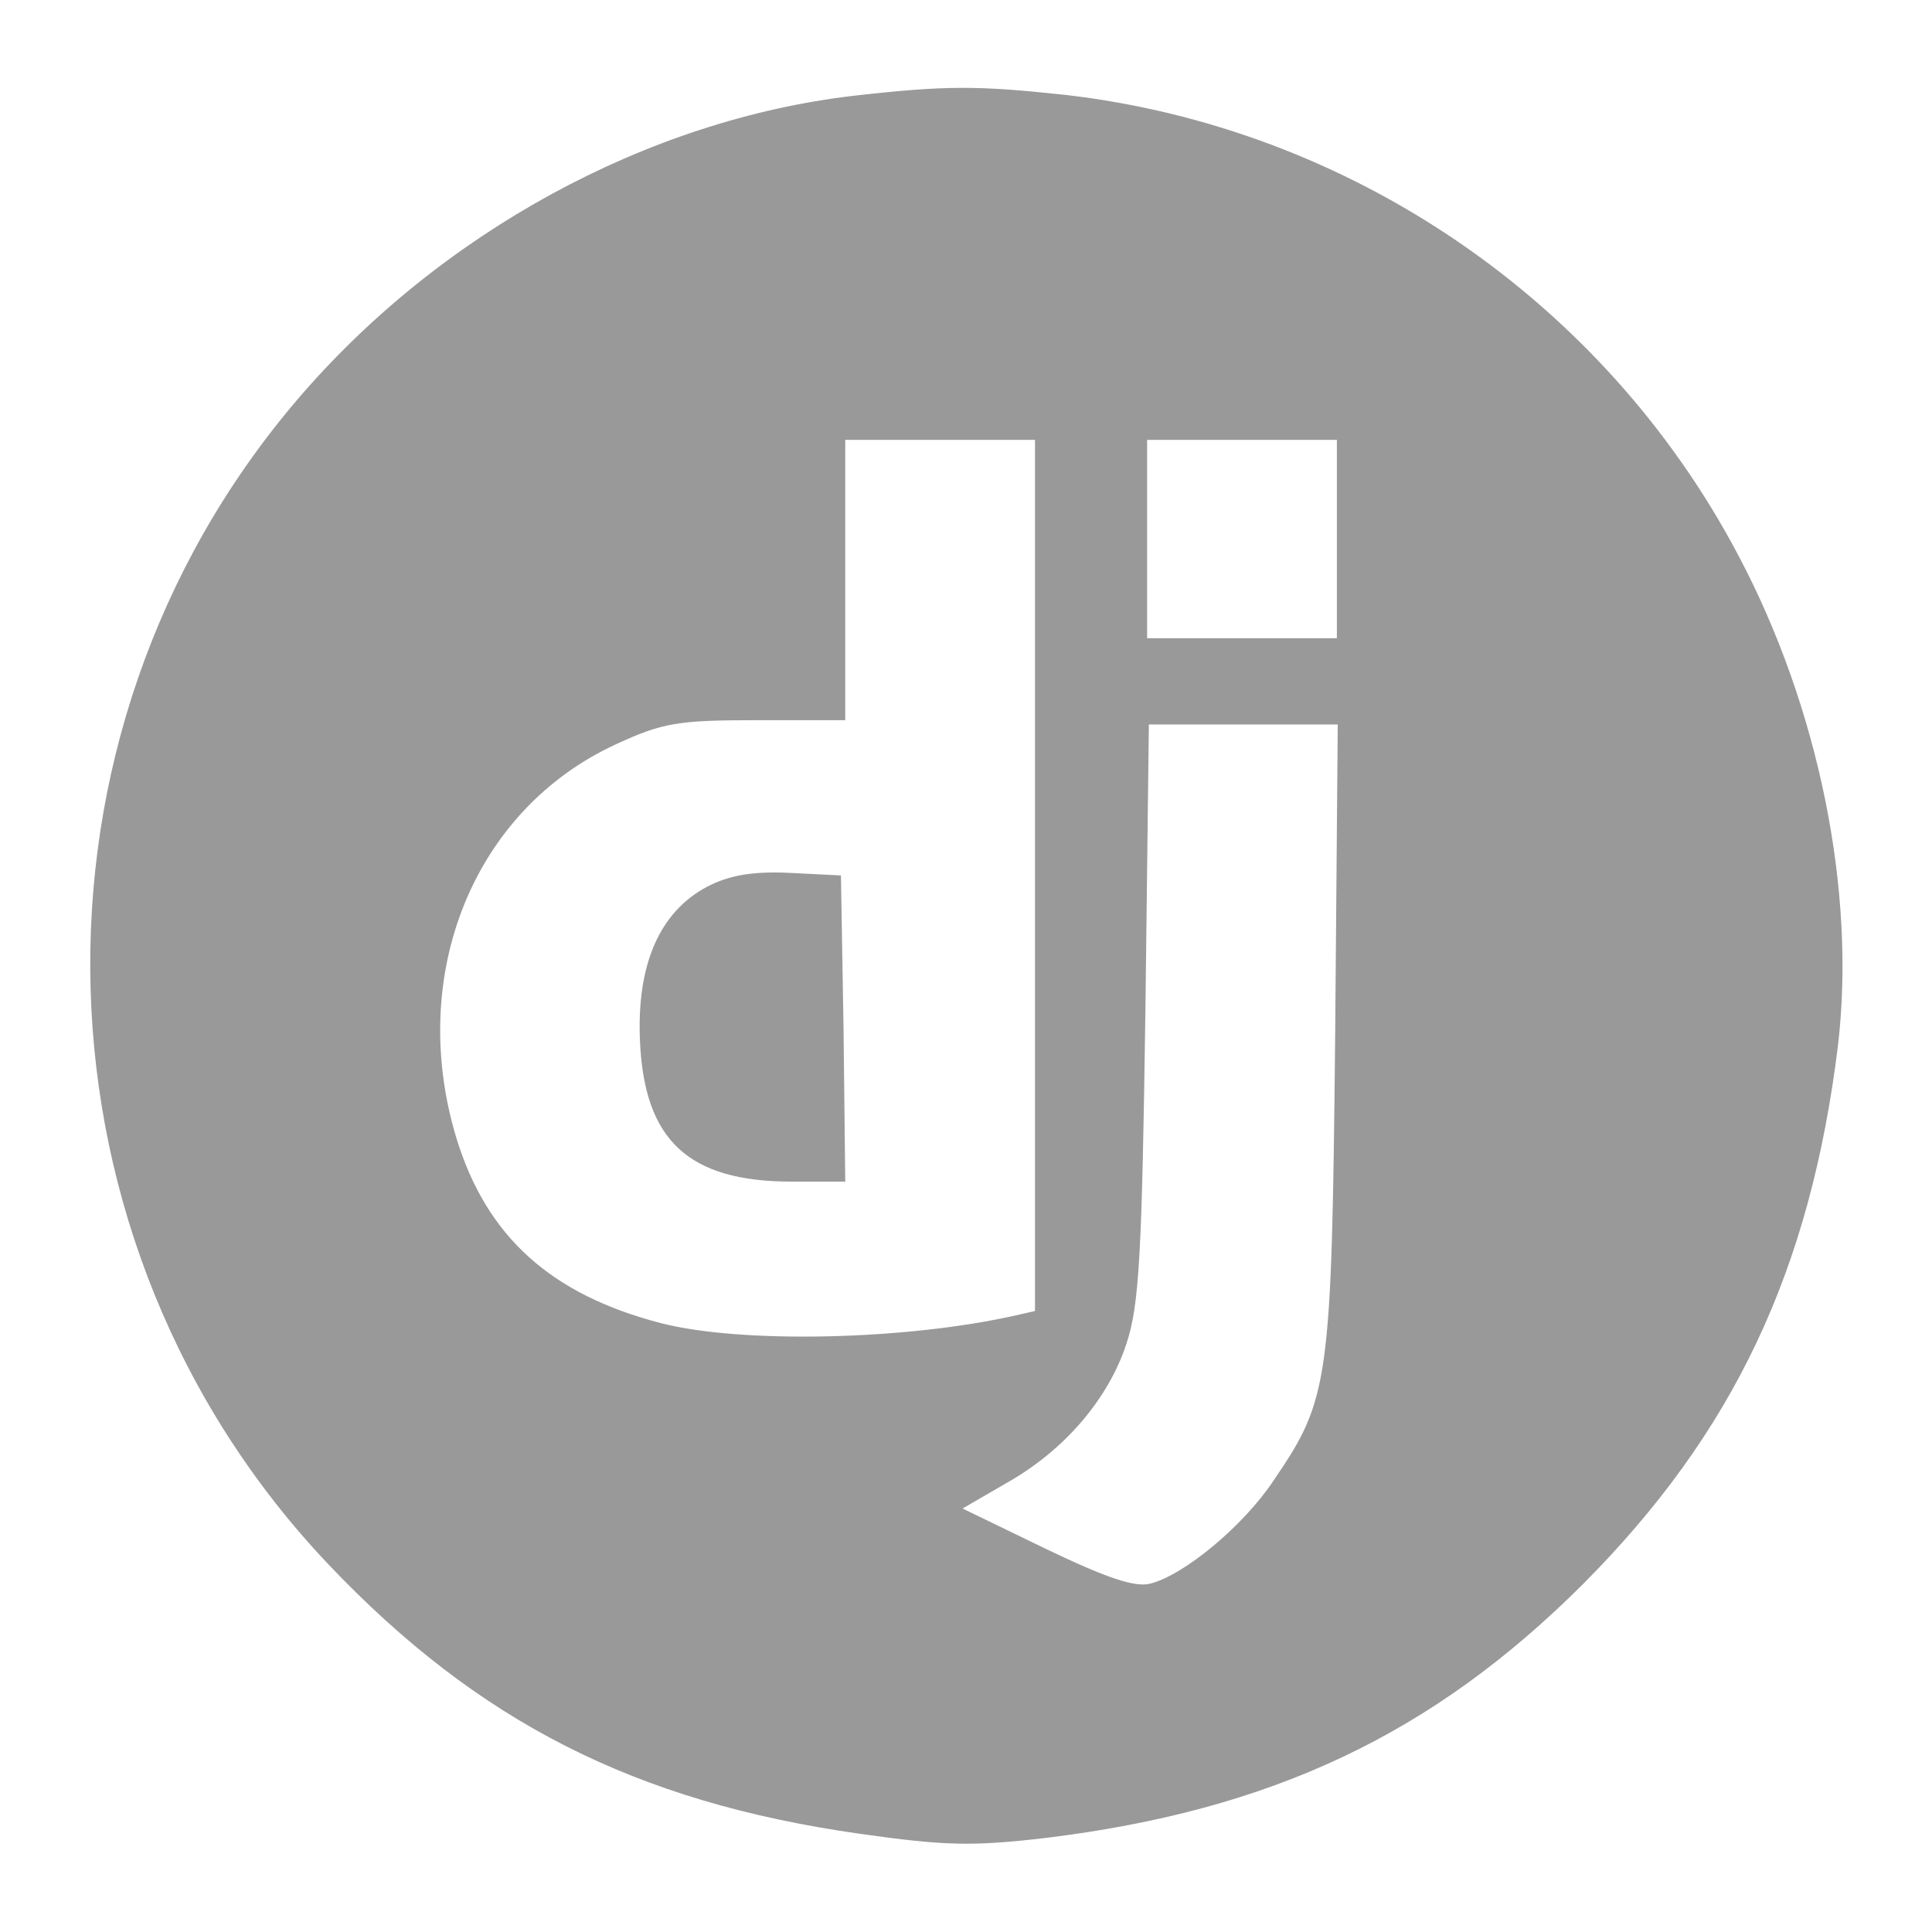 <?xml version="1.0" standalone="no"?>
<!DOCTYPE svg PUBLIC "-//W3C//DTD SVG 20010904//EN"
 "http://www.w3.org/TR/2001/REC-SVG-20010904/DTD/svg10.dtd">
<svg version="1.0" xmlns="http://www.w3.org/2000/svg"
 width="224pt" height="224pt" viewBox="0 0 224 224"
 preserveAspectRatio="xMidYMid meet">

<g transform="translate(0,224) scale(0.1,-0.1)"
fill="#999999" stroke="none">
<path d="M990 2129 c-240 -28 -480 -159 -645 -352 -334 -391 -318 -978 36
-1351 173 -182 355 -275 615 -312 99 -14 130 -15 216 -5 262 32 449 120 624
295 174 175 263 363 295 624 21 178 -22 392 -116 569 -156 295 -450 495 -780
533 -102 11 -139 11 -245 -1z m210 -904 l0 -505 -22 -5 c-128 -29 -319 -33
-412 -9 -127 33 -202 100 -237 215 -57 189 20 380 185 456 54 25 72 28 163 28
l103 0 0 163 0 162 110 0 110 0 0 -505z m350 390 l0 -115 -110 0 -110 0 0 115
0 115 110 0 110 0 0 -115z m-2 -577 c-4 -401 -7 -420 -71 -514 -35 -53 -104
-110 -143 -120 -18 -5 -52 7 -121 40 l-97 47 50 29 c68 38 119 98 140 162 15
45 18 105 22 386 l4 332 109 0 110 0 -3 -362z"/>
<path d="M820 1212 c-55 -29 -82 -90 -78 -179 5 -115 56 -163 176 -163 l62 0
-2 178 -3 177 -60 3 c-43 2 -70 -3 -95 -16z"/>
</g>
</svg>
